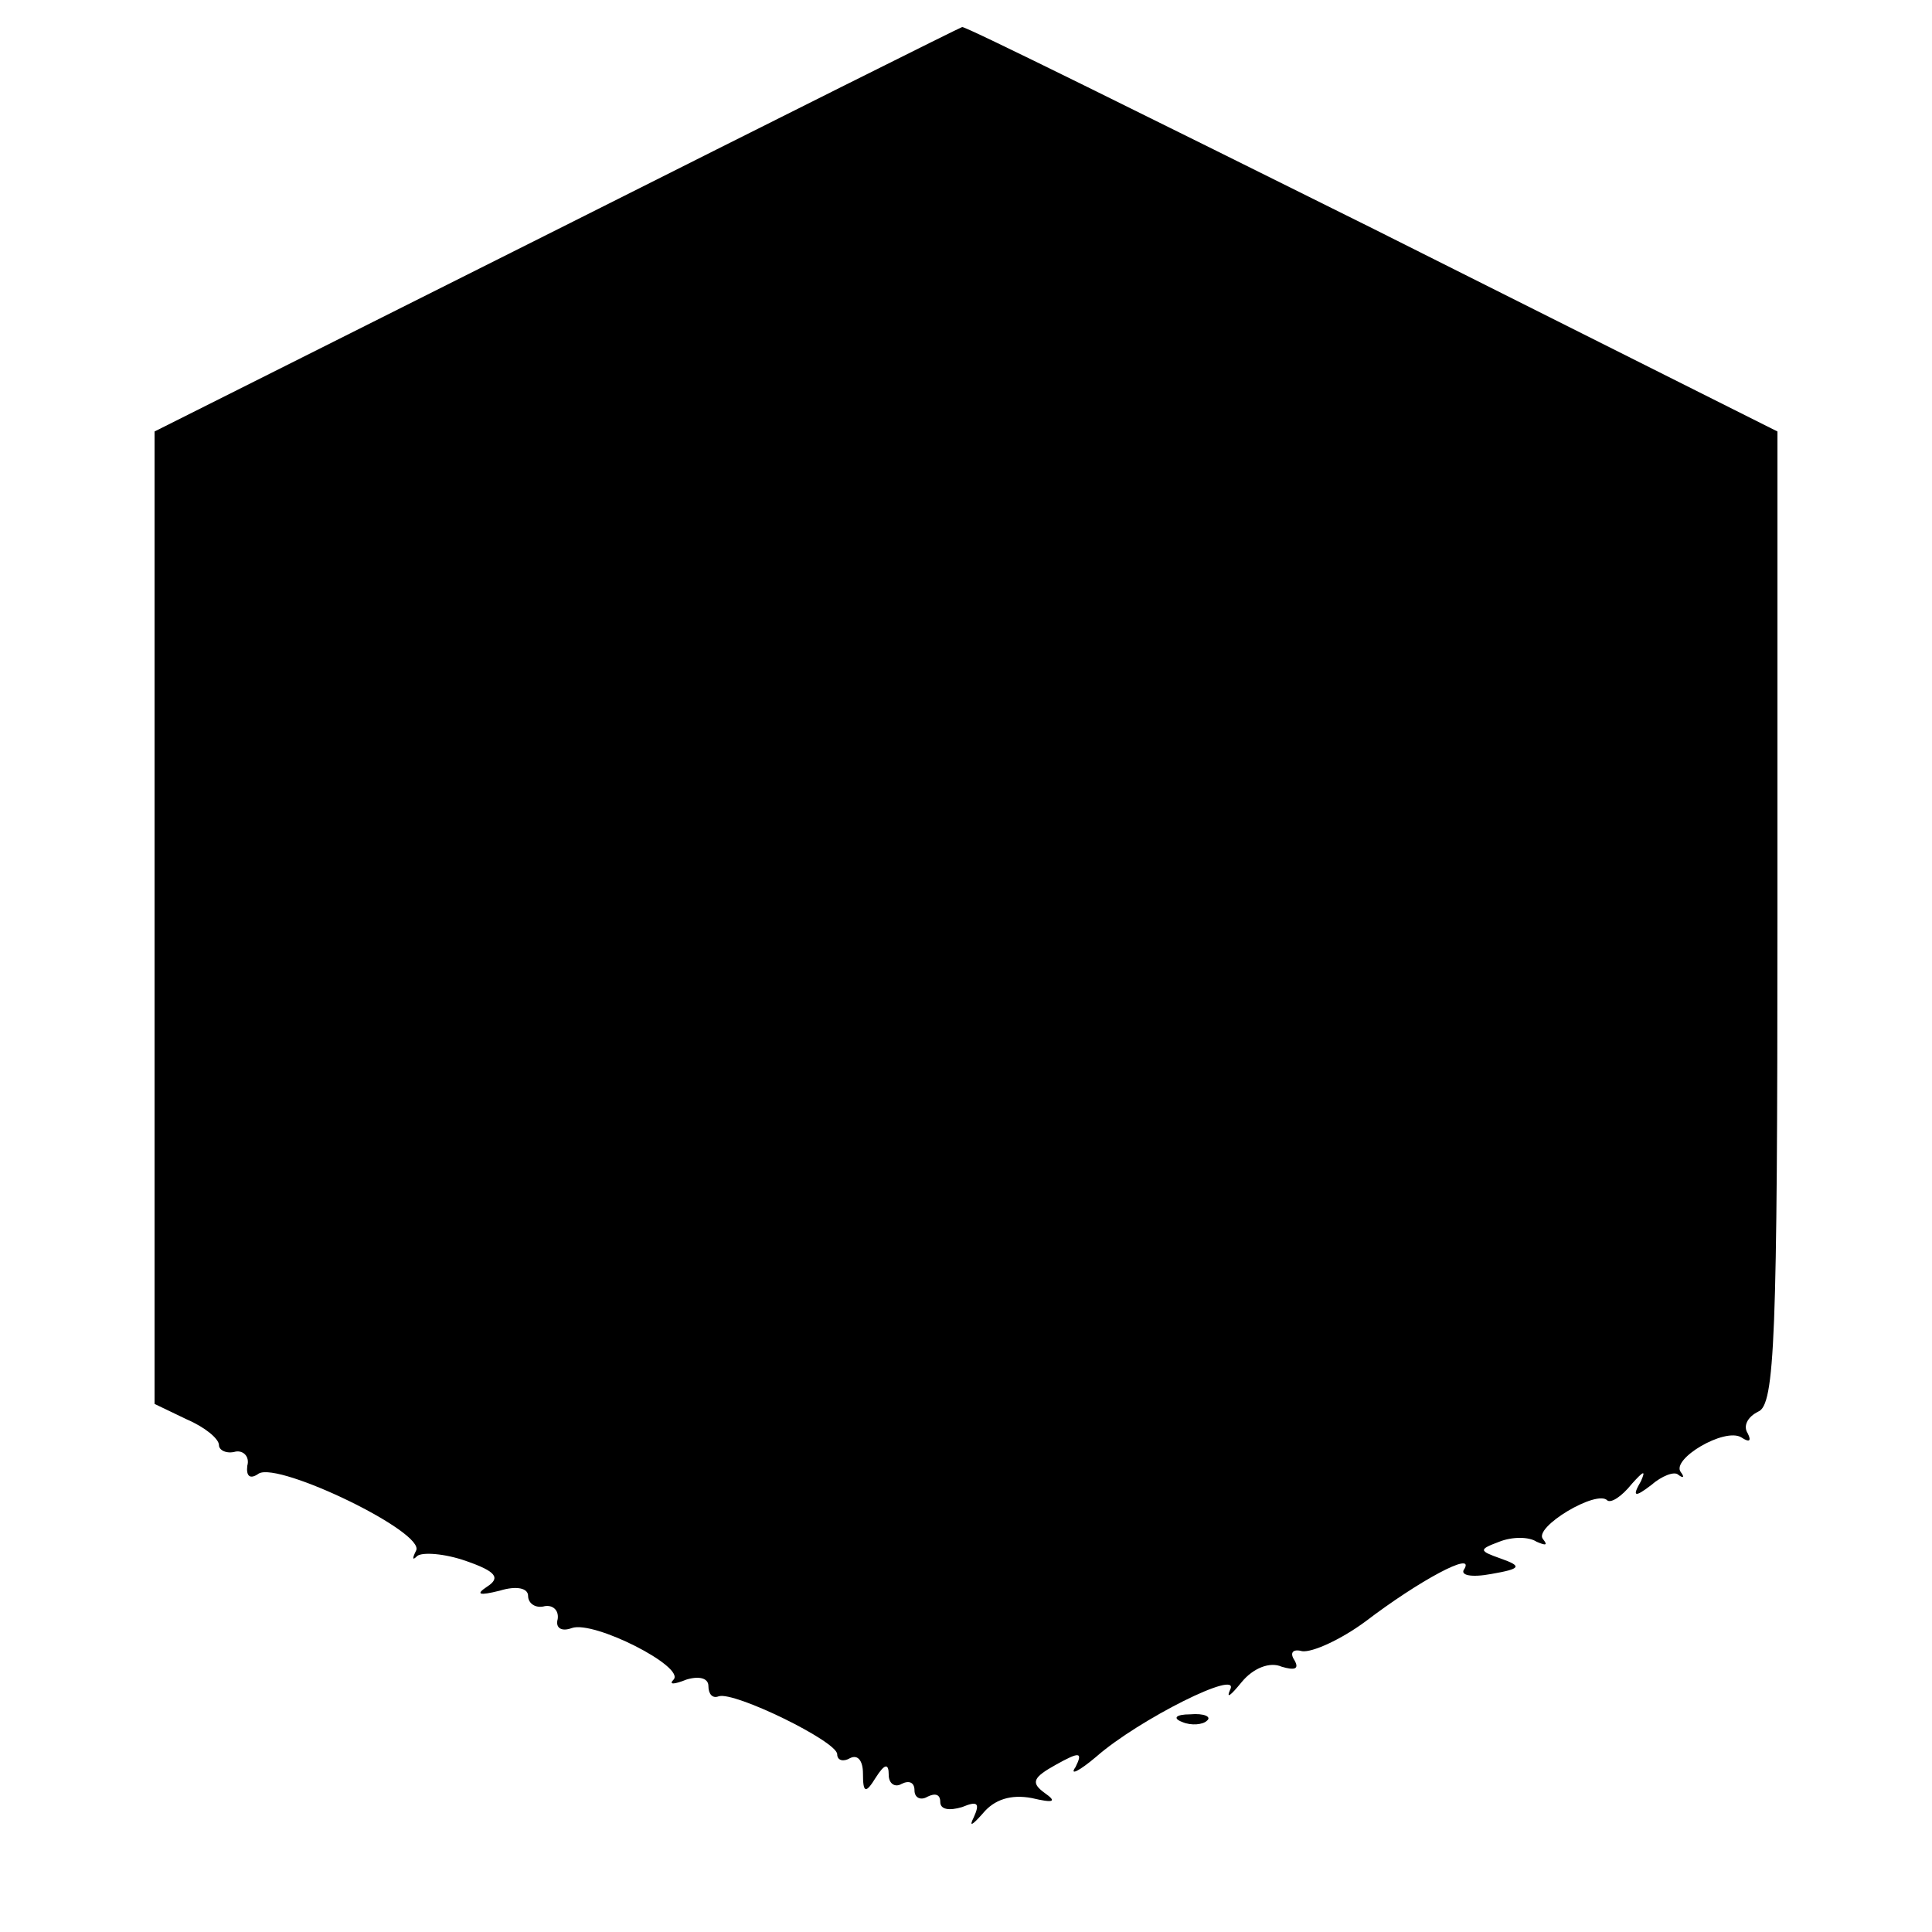 <?xml version="1.0" standalone="no"?>
<!DOCTYPE svg PUBLIC "-//W3C//DTD SVG 20010904//EN"
 "http://www.w3.org/TR/2001/REC-SVG-20010904/DTD/svg10.dtd">
<svg version="1.0" xmlns="http://www.w3.org/2000/svg"
 width="150pt" height="150pt" viewBox="0 0 150 150"
 preserveAspectRatio="xMidYMid meet">
<g transform="translate(0,150) scale(0.1,-0.1)"
fill="#000000" stroke="none">
<path d="M433 1322 l-313 -157 0 -378 0 -377 25 -12 c14 -6 25 -15 25 -20 0
-4 6 -7 13 -5 6 1 11 -4 9 -11 -1 -8 2 -11 9 -6 16 9 130 -46 122 -60 -3 -6
-3 -8 1 -4 4 3 21 2 38 -4 23 -8 27 -13 16 -20 -9 -6 -6 -7 10 -3 13 4 22 2
22 -4 0 -6 6 -10 13 -8 6 1 11 -3 10 -10 -2 -7 3 -10 11 -7 17 6 88 -30 79
-40 -4 -4 0 -4 10 0 10 3 17 1 17 -5 0 -6 3 -10 8 -8 12 4 92 -35 92 -45 0 -5
5 -6 10 -3 6 3 10 -2 10 -12 0 -15 2 -16 10 -3 7 11 10 11 10 2 0 -7 5 -10 10
-7 6 3 10 1 10 -5 0 -6 5 -8 10 -5 6 3 10 2 10 -4 0 -6 7 -7 17 -4 12 5 14 3
9 -8 -4 -8 -1 -6 7 3 9 11 22 15 38 12 17 -4 20 -3 10 4 -11 8 -9 12 9 22 18
10 21 10 15 -2 -5 -7 3 -3 16 8 33 29 113 69 104 52 -3 -7 0 -5 9 6 9 11 22
16 31 12 10 -3 14 -2 10 5 -4 6 -1 9 6 7 8 -1 30 9 49 23 42 32 85 55 77 41
-4 -5 5 -7 21 -4 23 4 24 6 7 12 -17 6 -17 7 -1 13 10 4 23 4 29 0 7 -3 9 -3
5 2 -8 9 42 39 50 30 3 -2 11 3 19 13 9 10 11 11 7 2 -7 -12 -5 -13 8 -3 8 7
18 11 21 8 4 -3 5 -2 2 2 -8 10 34 35 47 27 6 -4 8 -3 5 3 -4 6 0 13 8 17 13
5 15 57 15 383 l0 378 -315 158 c-173 86 -316 157 -318 156 -1 0 -143 -71
-314 -157z"/>
<path d="M918 163 c7 -3 16 -2 19 1 4 3 -2 6 -13 5 -11 0 -14 -3 -6 -6z"/>
</g>
</svg>
